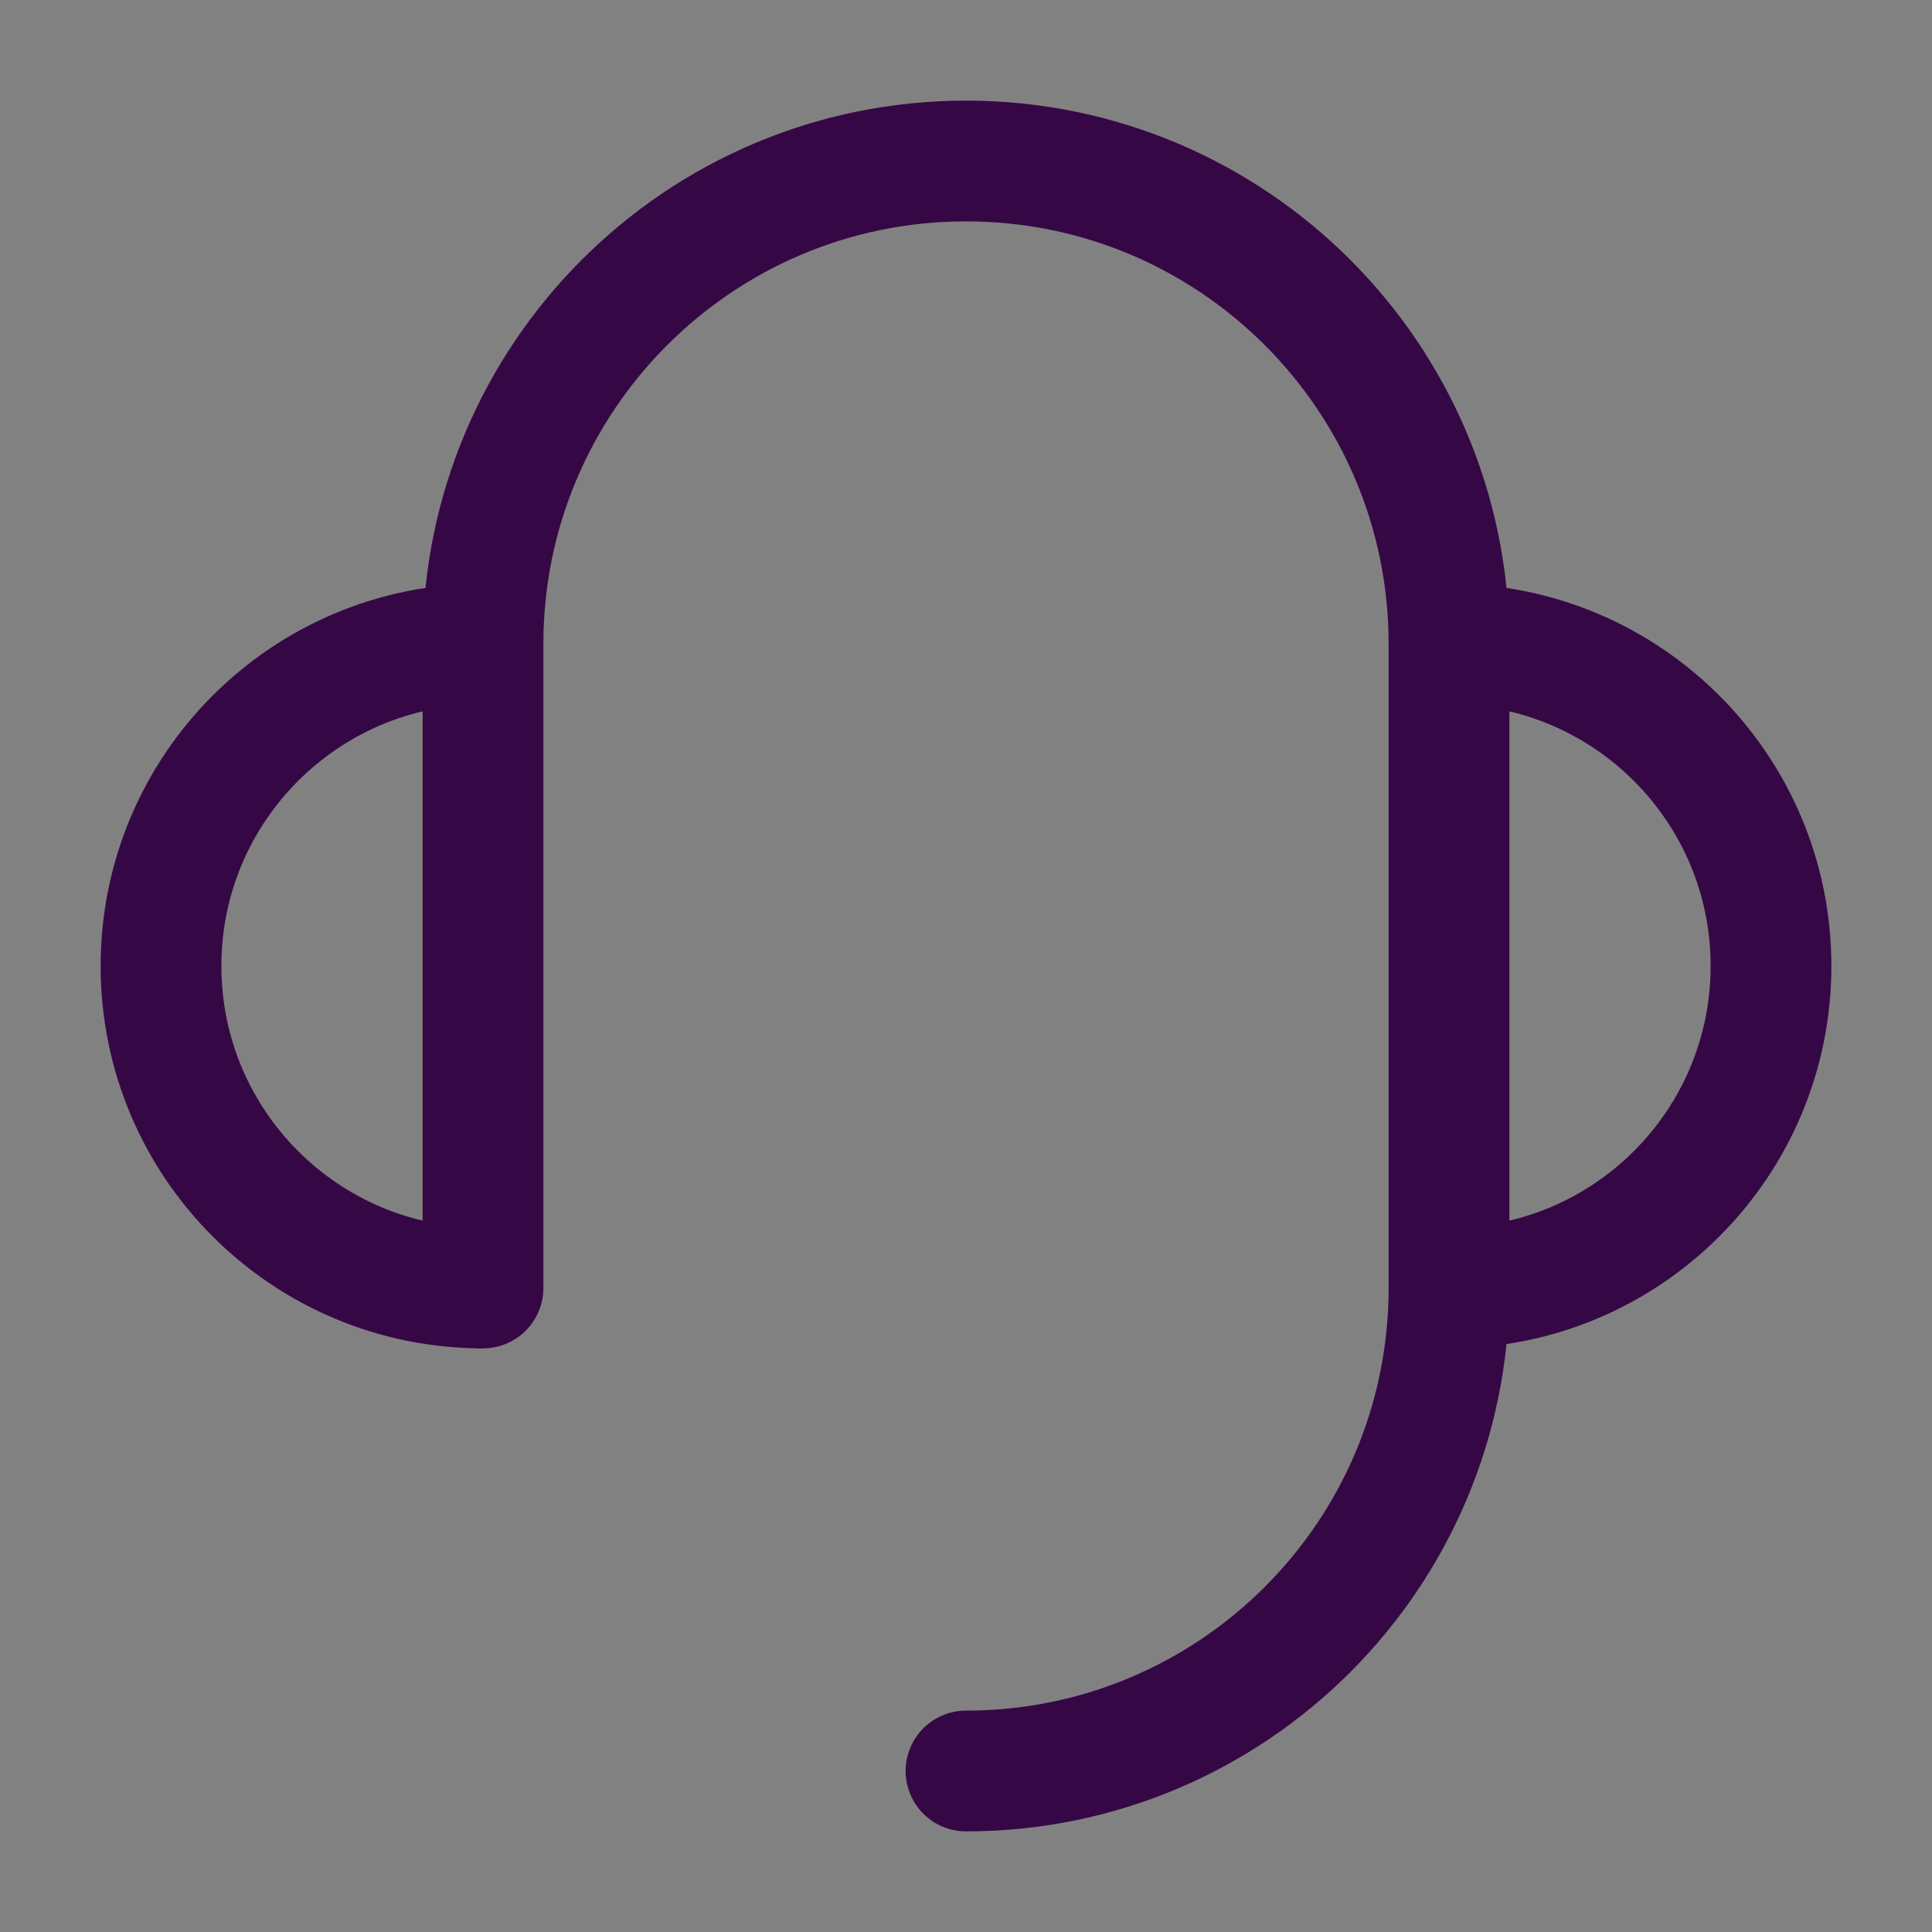 <svg width="800" height="800" viewBox="0 0 800 800" fill="none" xmlns="http://www.w3.org/2000/svg">
<rect x="0" y="0" width="800" height="800" fill="#808080" stroke="none"/>
<path d="M800 0H0V800H800V0Z" fill="white" fill-opacity="0.01"/>
<path d="M600 533.333C673.638 533.333 733.333 473.638 733.333 400C733.333 326.362 673.638 266.667 600 266.667" stroke="#360745" stroke-width="50" stroke-linejoin="round"/>
<path d="M200 266.667C126.362 266.667 66.667 326.362 66.667 400C66.667 473.638 126.362 533.333 200 533.333" stroke="#360745" stroke-width="50" stroke-linejoin="round"/>
<path d="M200 533.333V525V483.333V400V266.667C200 156.21 289.543 66.667 400 66.667C510.457 66.667 600 156.21 600 266.667V533.333C600 643.79 510.457 733.333 400 733.333" stroke="#360745" stroke-width="50" stroke-linecap="round" stroke-linejoin="round"/>
</svg>
